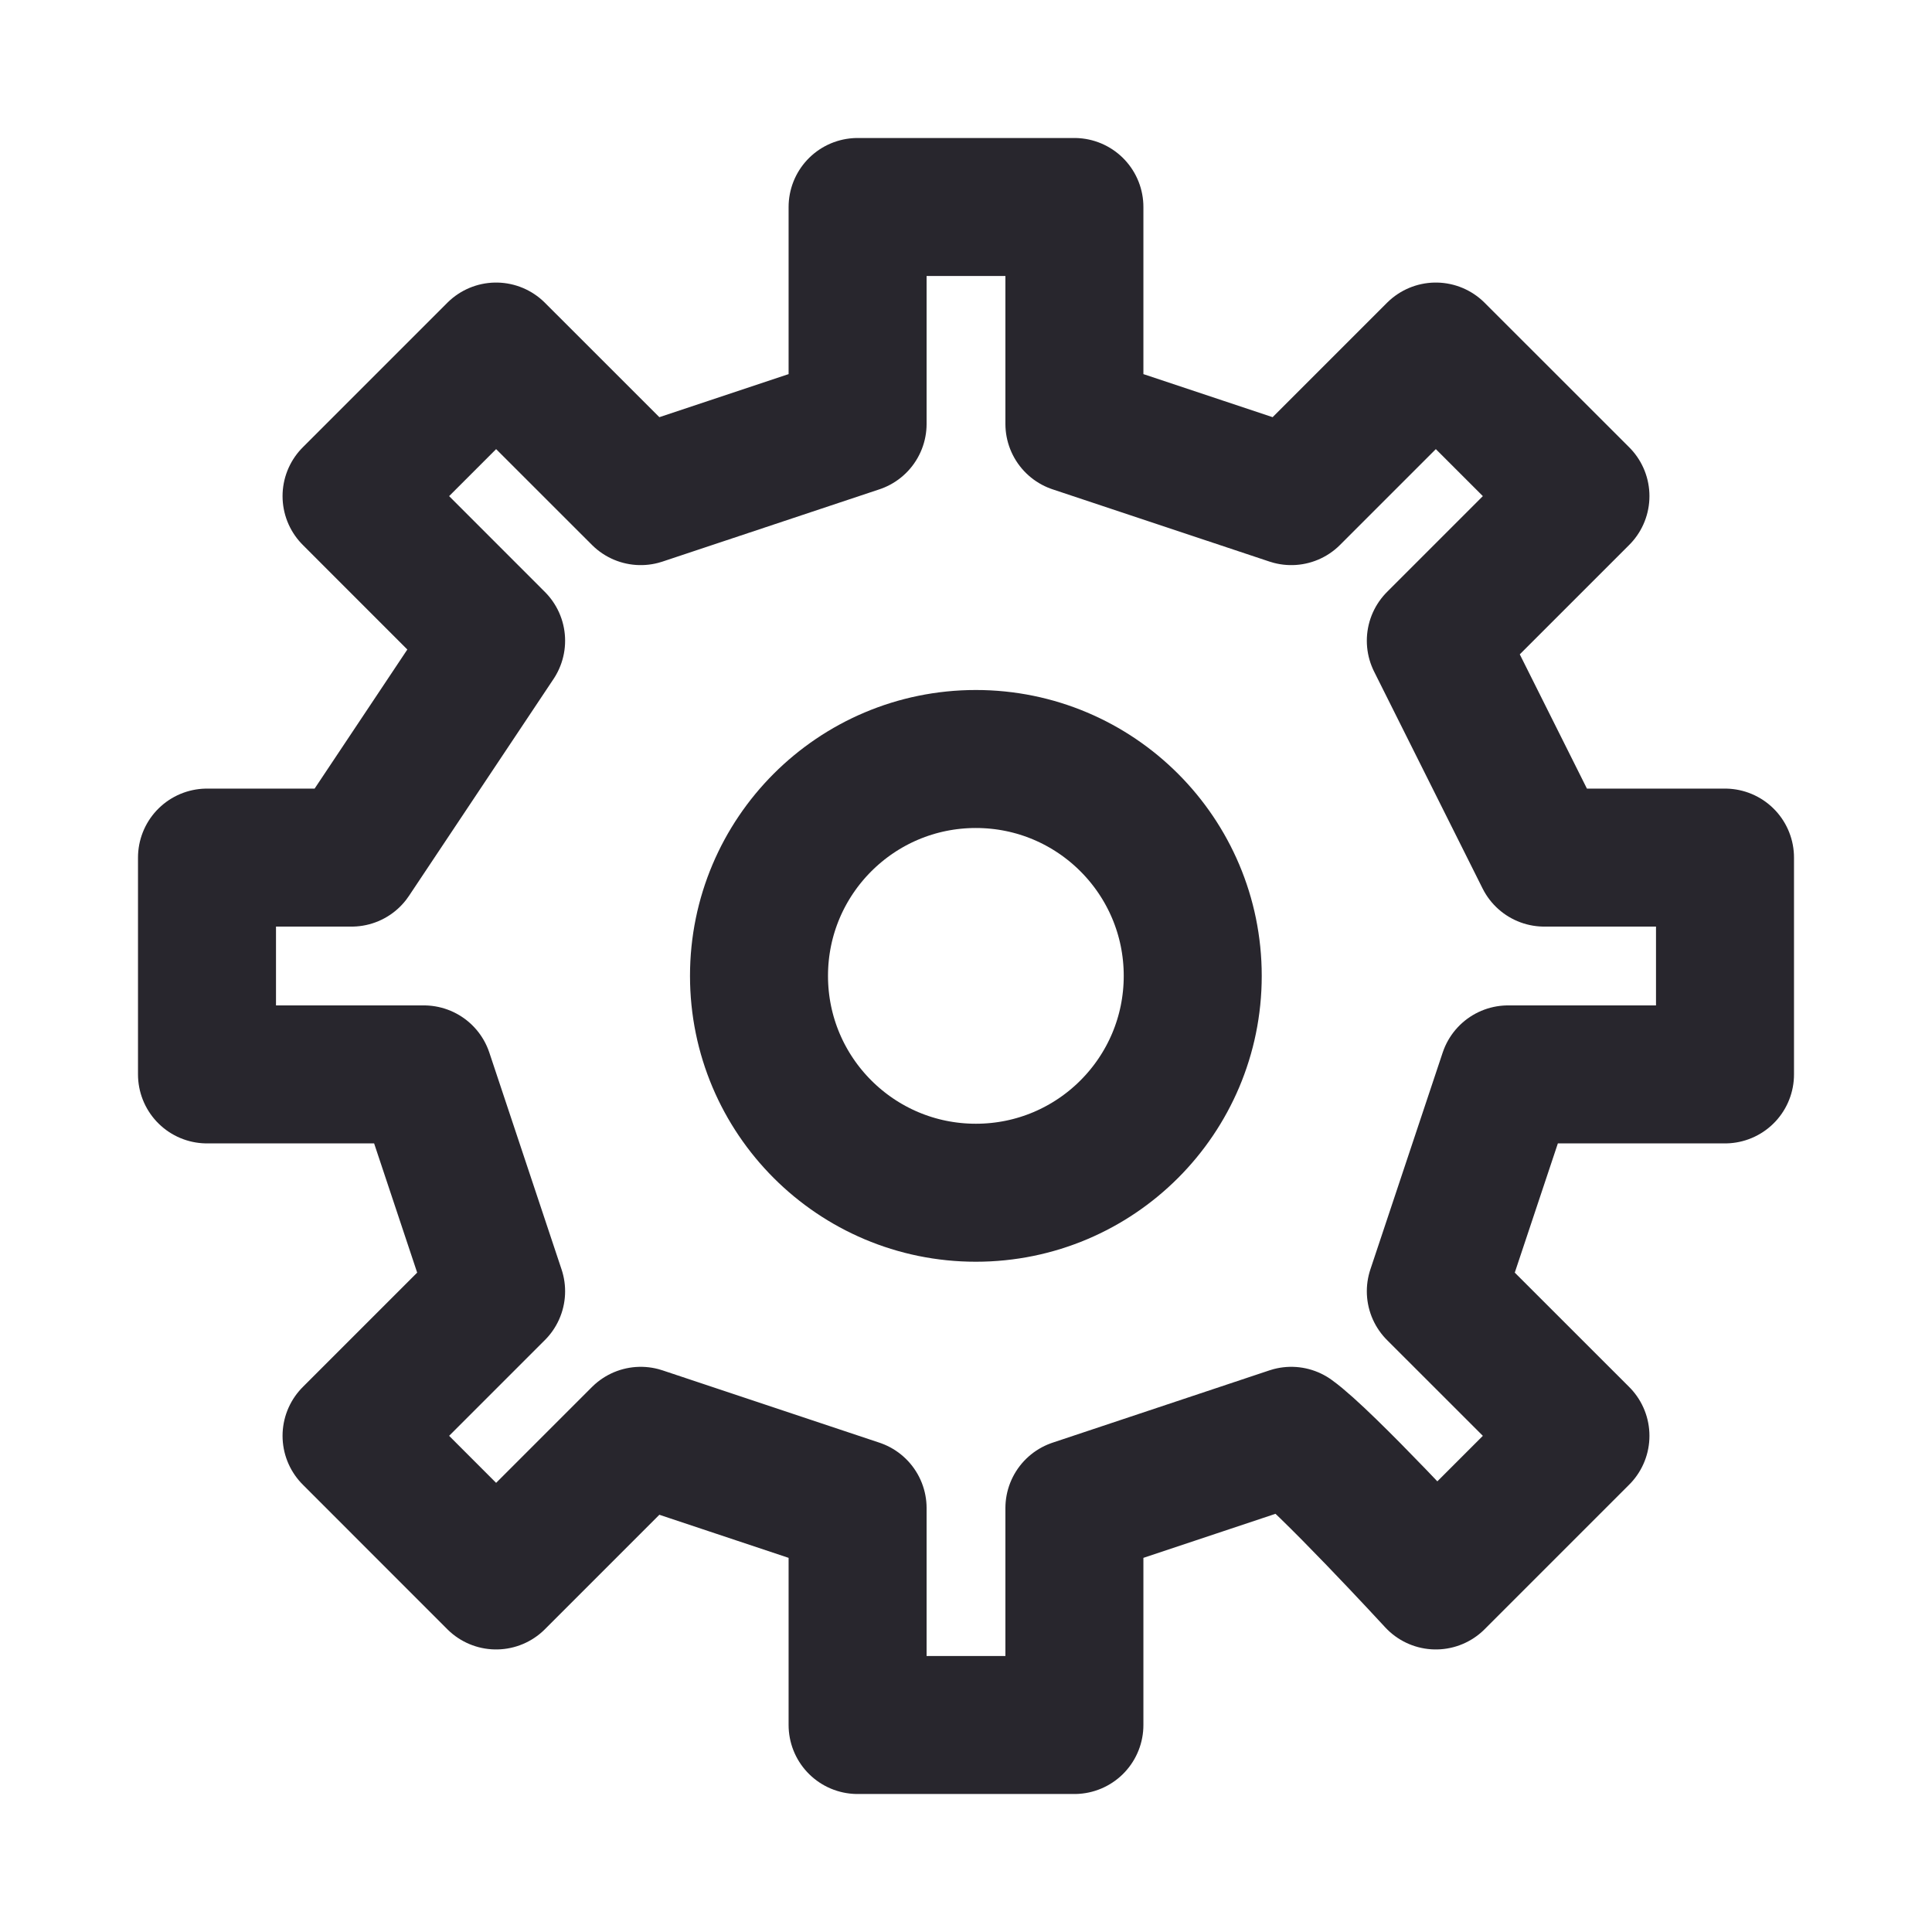 <svg width="28" height="28" viewBox="0 0 28 28" fill="none" xmlns="http://www.w3.org/2000/svg">
<path d="M14.143 17.286C15.879 17.286 17.286 15.879 17.286 14.143C17.286 12.407 15.879 11 14.143 11C12.407 11 11 12.407 11 14.143C11 15.879 12.407 17.286 14.143 17.286Z" stroke="#28262D" stroke-width="2" stroke-linecap="round" stroke-linejoin="round"/>
<path d="M22.381 12.429L20.809 9.286L22.905 7.19L20.809 5.095L18.714 7.19L15.571 6.143V3H12.429V6.143L9.286 7.19L7.19 5.095L5.095 7.19L7.19 9.286L5.095 12.429H3V15.571H6.143L7.19 18.714L5.095 20.809L7.19 22.905L9.286 20.809L12.429 21.857V25H15.571V21.857L18.714 20.809C19.2 21.157 20.809 22.905 20.809 22.905L22.905 20.809L20.809 18.714L21.857 15.571H25V12.429H22.381Z" stroke="#28262D" stroke-width="2" stroke-linecap="round" stroke-linejoin="round"/>
</svg>
